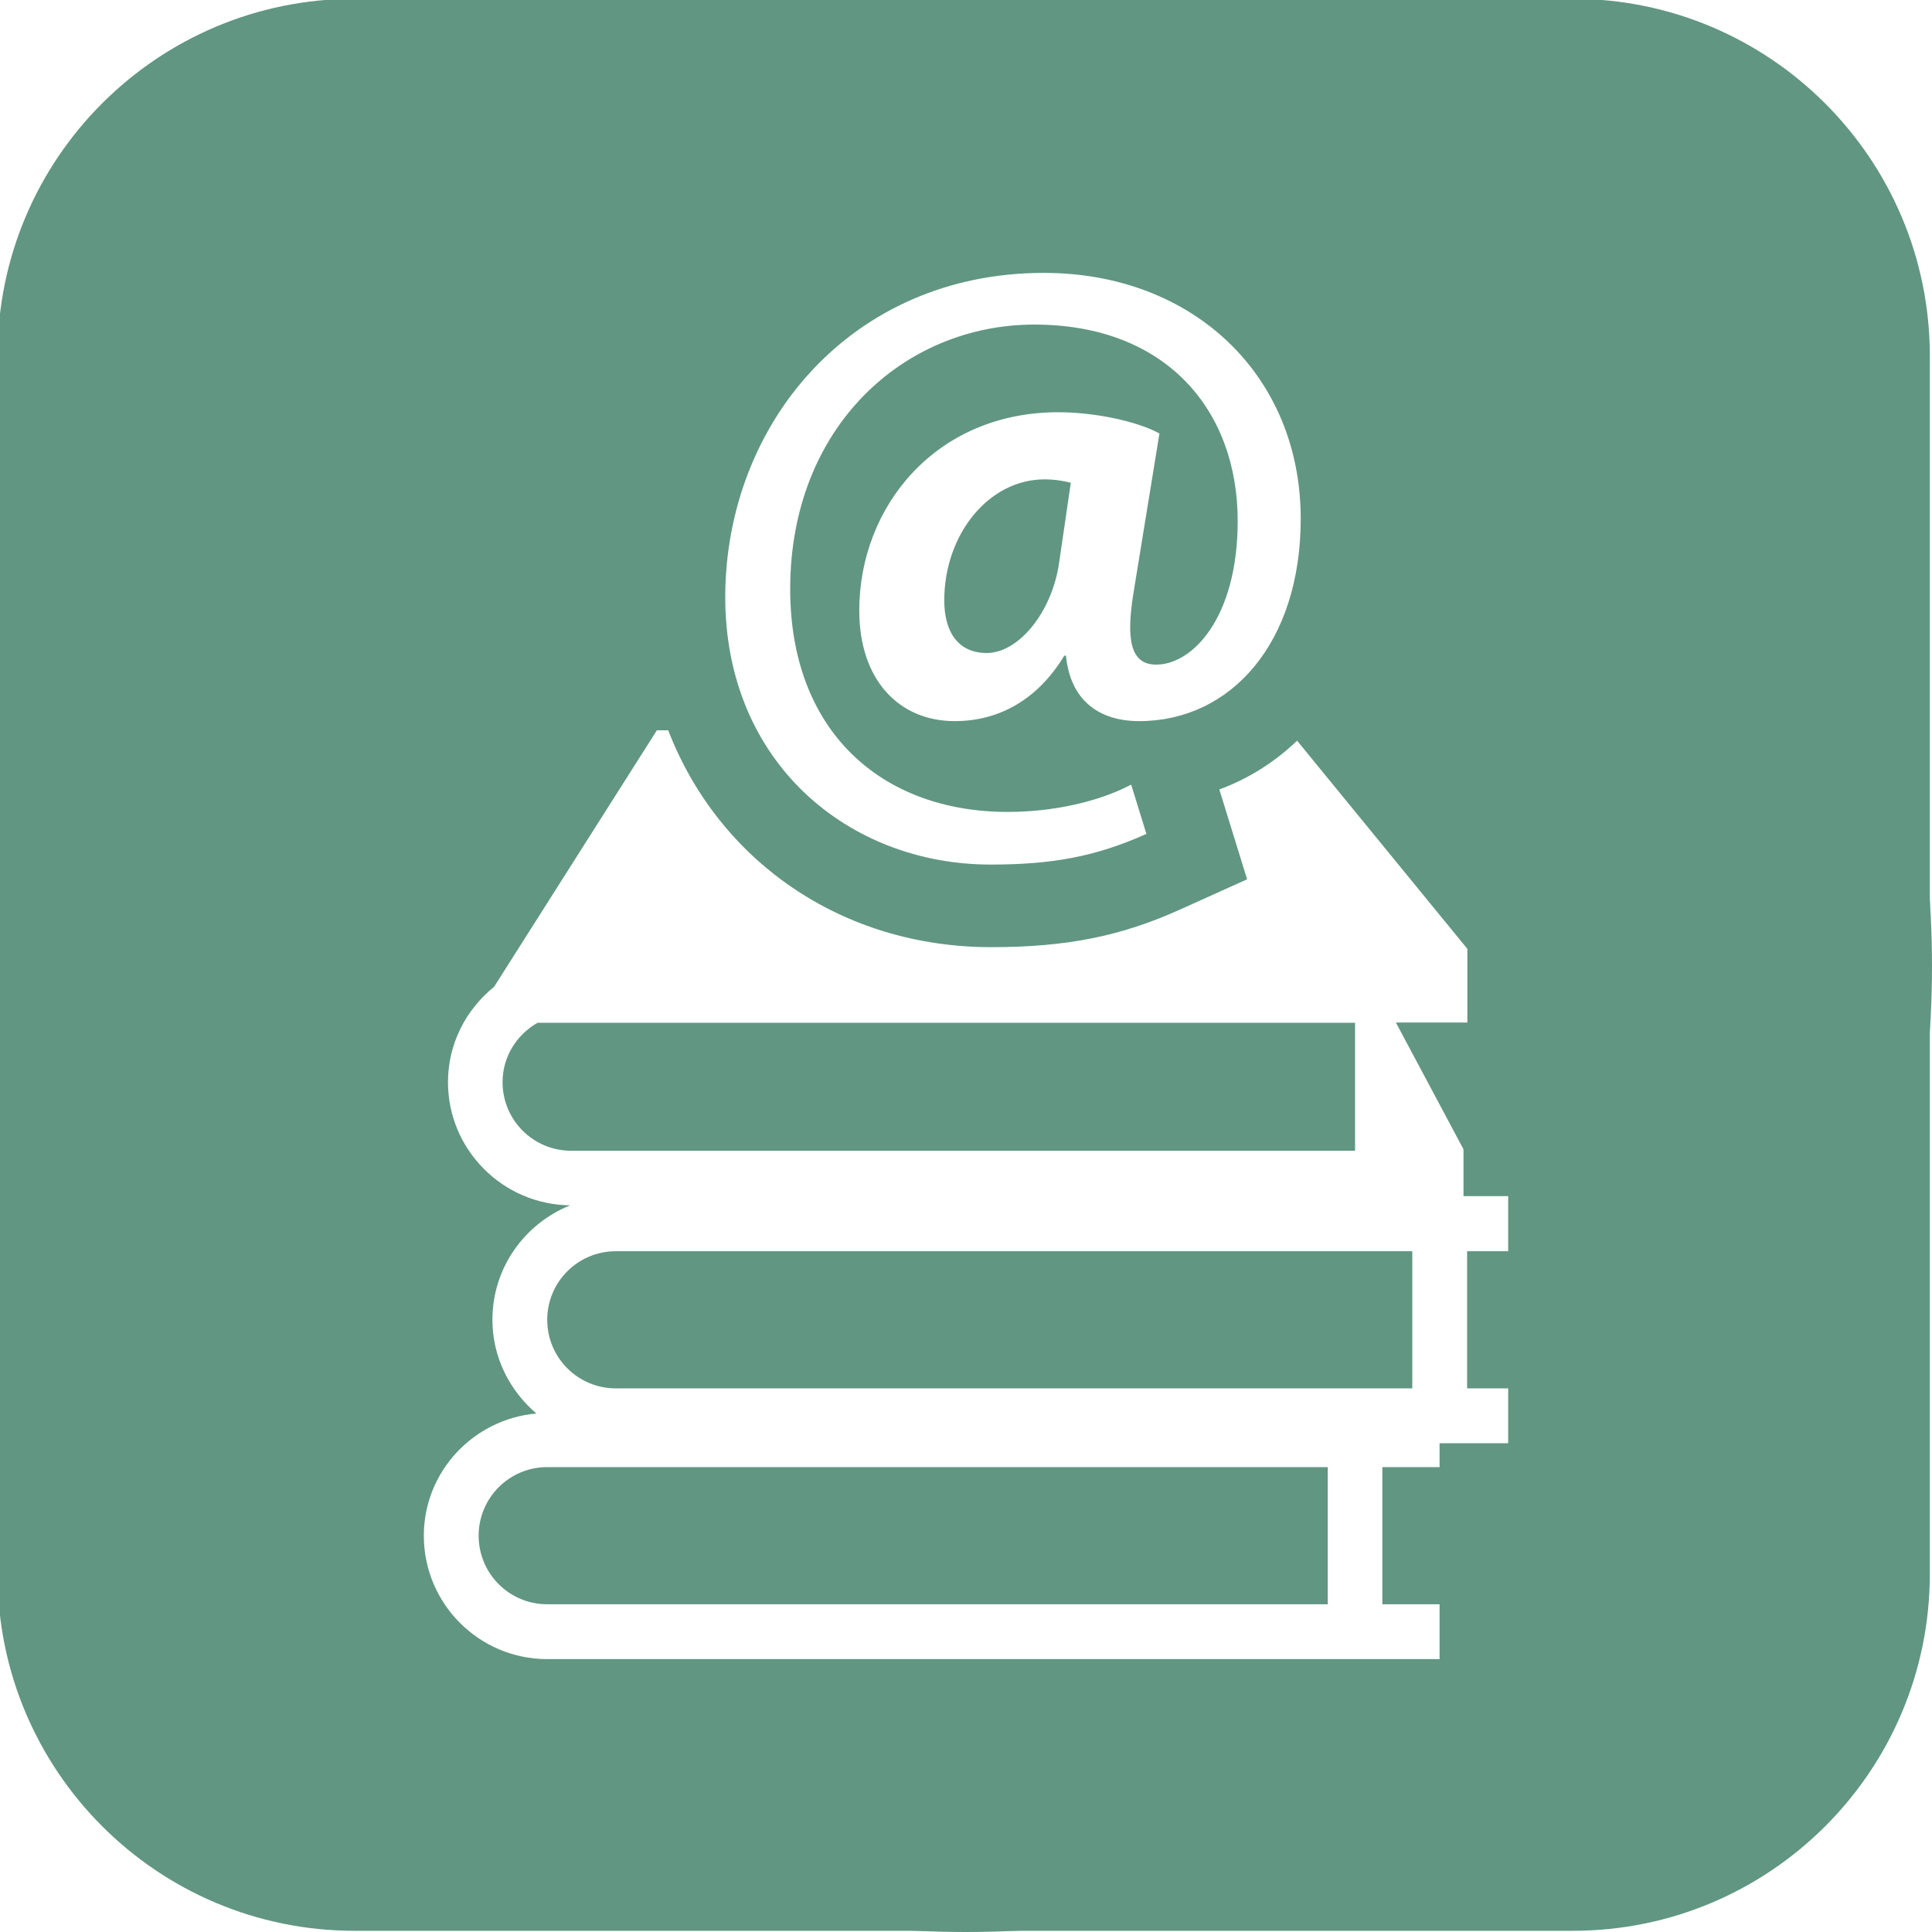 <?xml version="1.0" encoding="utf-8"?>
<!-- Generator: Adobe Illustrator 27.3.1, SVG Export Plug-In . SVG Version: 6.00 Build 0)  -->
<svg version="1.1" id="Capa_1" xmlns="http://www.w3.org/2000/svg" xmlns:xlink="http://www.w3.org/1999/xlink" x="0px" y="0px"
	 viewBox="0 0 800 800" style="enable-background:new 0 0 800 800;" xml:space="preserve">
<style type="text/css">
	.st0{fill:#619683;}
</style>
<path class="st0" d="M651.2-0.5H146.8C65.2-0.5-1,65.7-1,147.2v504.5c0,81.6,66.2,147.8,147.8,147.8h504.5
	c81.6,0,147.8-66.2,147.8-147.8V147.2C799,65.7,732.8-0.5,651.2-0.5z M399,778C190,778,20.5,608.5,20.5,399.5S190,21,399,21
	s378.5,169.5,378.5,378.5S608,778,399,778z"/>
<path class="st0" d="M549.8,607.5v56.8H226.6c-15.7,0-28.4-12.7-28.4-28.4s12.7-28.4,28.4-28.4L549.8,607.5L549.8,607.5z"/>
<path class="st0" d="M236.5,476.5c-15.7,0-28.4-12.7-28.4-28.4c0-10.6,5.9-19.7,14.5-24.6h338.5v53H236.5z"/>
<path class="st0" d="M584.8,518.1v56.8H255c-15.7,0-28.4-12.7-28.4-28.4s12.7-28.4,28.4-28.4L584.8,518.1L584.8,518.1z"/>
<path class="st0" d="M400,0C179.1,0,0,179.1,0,400s179.1,400,400,400s400-179.1,400-400S620.9,0,400,0z M432.2,113
	c62,0,106.4,42.6,106.4,101.8c0,51.4-28.9,83.8-66.9,83.8c-16.5,0-28.5-8.5-30.3-27.1h-0.7c-10.9,18-26.8,27.1-45.4,27.1
	c-22.9,0-39.5-16.9-39.5-45.8c0-43,31.7-82.1,82.4-82.1c15.5,0,33.1,3.9,41.9,8.8l-10.6,65.1c-3.5,20.8-1.1,30.3,8.8,30.6
	c15.1,0.4,34.2-19,34.2-59.5c0-45.8-29.6-81.3-84.2-81.3c-53.9,0-101.1,42.3-101.1,109.5c0,58.8,37.7,92.3,90.1,92.3
	c18,0,37-3.9,51.1-11.3l6.3,20.4c-21.1,9.5-39.4,12.7-64.5,12.7c-58.5,0-109.9-41.9-109.9-110.9C300.5,175.3,352.6,113,432.2,113z
	 M624.5,518.1h-17v56.8h17v22.7h-28.4v9.9h-23.7v56.8h23.7V687H226.6c-28.2,0-51.1-22.9-51.1-51.1c0-26.6,20.6-48.3,46.6-50.6
	c-11-9.4-18.2-23.2-18.2-38.8c0-21.5,13.3-39.8,32.2-47.4c-27.9-0.3-50.6-23-50.6-51c0-16,7.5-30.1,19.1-39.5L272,302.4h4.7
	c20.7,53.7,71.4,89.8,133.8,89.8c31,0,53.7-4.5,78.4-15.7l27.5-12.4l-11.5-37.2c12-4.4,22.9-11.3,32.2-20.2l70.5,86.2v30.5H578
	l28,52.5v19.4h18.5V518.1z M391,248.6c0,13.4,6,21.8,17.6,21.8c13,0,26.8-16.5,29.9-37l4.9-33.5c-2.8-0.7-6.3-1.4-10.9-1.4
	C409.3,198.5,391,221.4,391,248.6z"/>
</svg>
